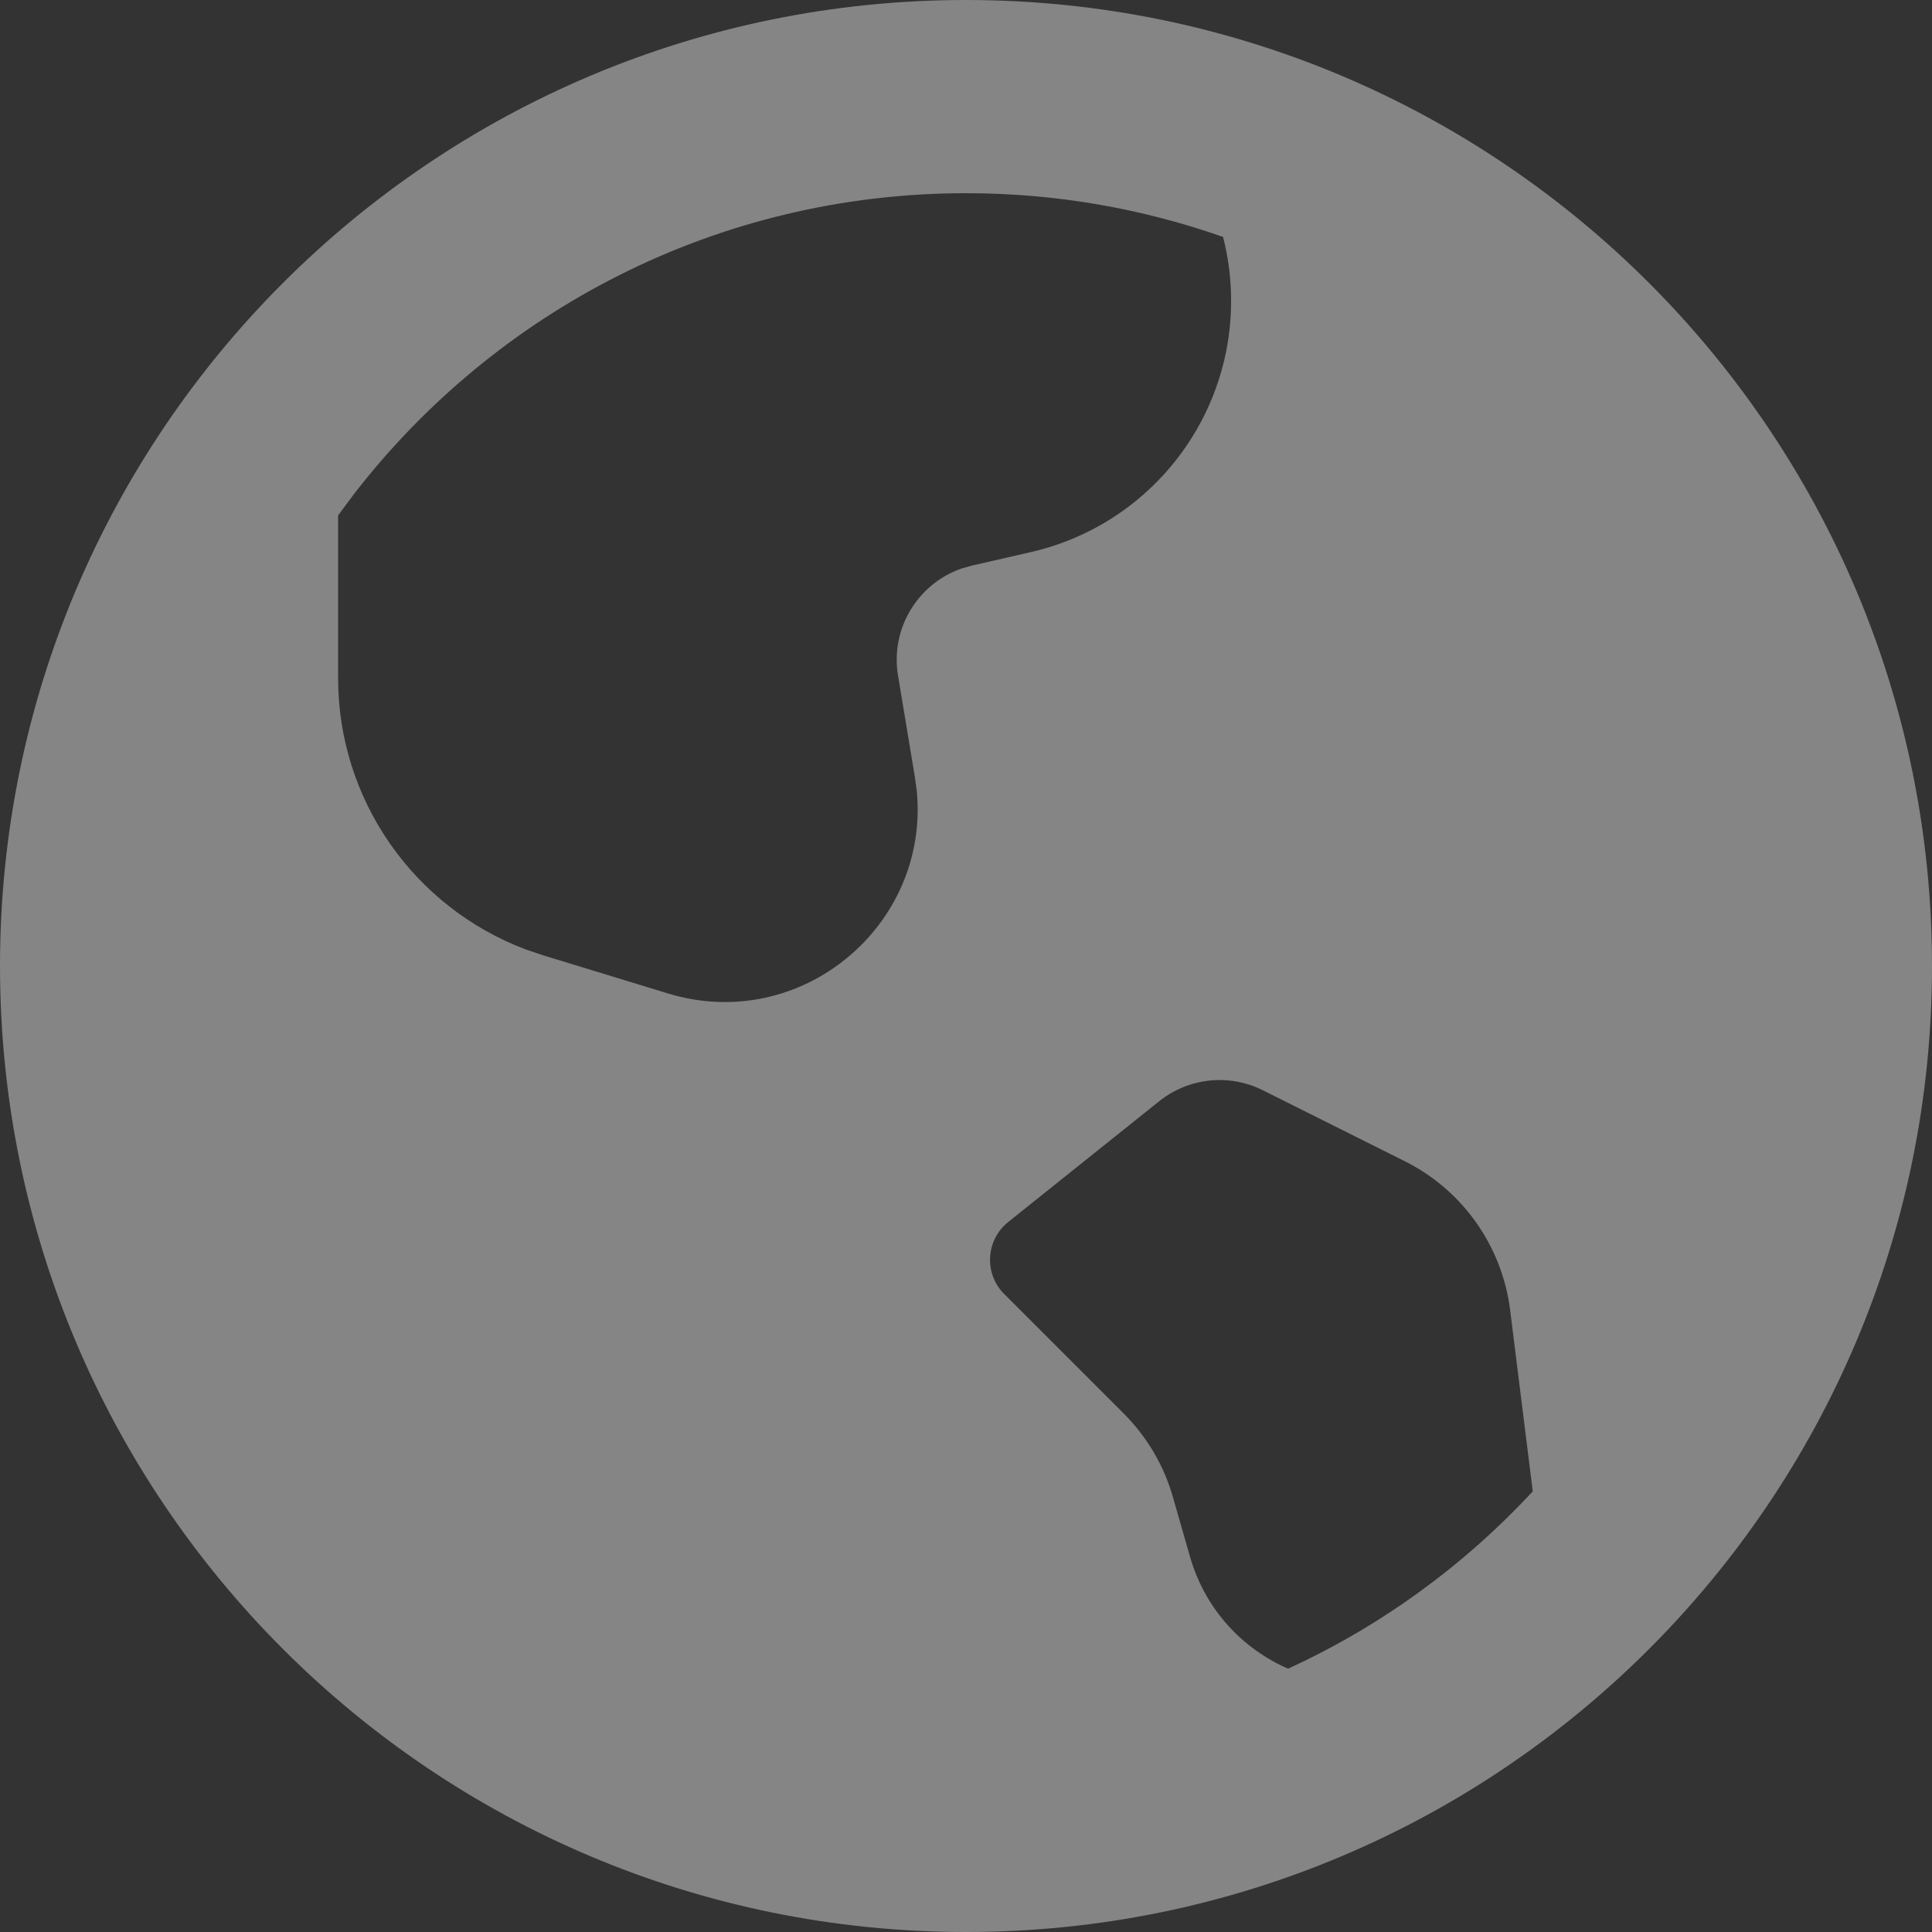 <svg width="17" height="17" viewBox="0 0 17 17" fill="none" xmlns="http://www.w3.org/2000/svg">
<rect x="0" y="0" width="17" height="17" fill="#333333" stroke="none"/>
<path d="M8.5 0C13.194 0 17 3.806 17 8.5C17 13.194 13.194 17 8.5 17C3.806 17 0 13.194 0 8.5C0 3.806 3.806 0 8.5 0ZM10.2 9.69L8.871 10.753C8.673 10.912 8.657 11.207 8.836 11.386L9.888 12.438C10.093 12.643 10.242 12.896 10.321 13.174L10.47 13.694C10.604 14.163 10.933 14.508 11.334 14.683C12.152 14.308 12.882 13.775 13.487 13.123L13.288 11.528C13.217 10.964 12.87 10.472 12.361 10.218L11.111 9.593C10.815 9.445 10.459 9.483 10.2 9.69ZM8.5 1.7C6.309 1.7 4.359 2.737 3.115 4.347L2.975 4.535V5.967C2.975 7.035 3.639 7.983 4.628 8.355L4.779 8.406L5.876 8.741C7.043 9.098 8.18 8.149 8.067 6.96L8.05 6.836L7.902 5.945C7.833 5.533 8.074 5.138 8.459 5.003L8.551 4.977L9.071 4.858C9.941 4.659 10.613 3.968 10.789 3.093C10.857 2.749 10.844 2.406 10.762 2.085C10.054 1.836 9.293 1.7 8.5 1.7Z" fill="white" fill-opacity="0.4"/>
</svg>
